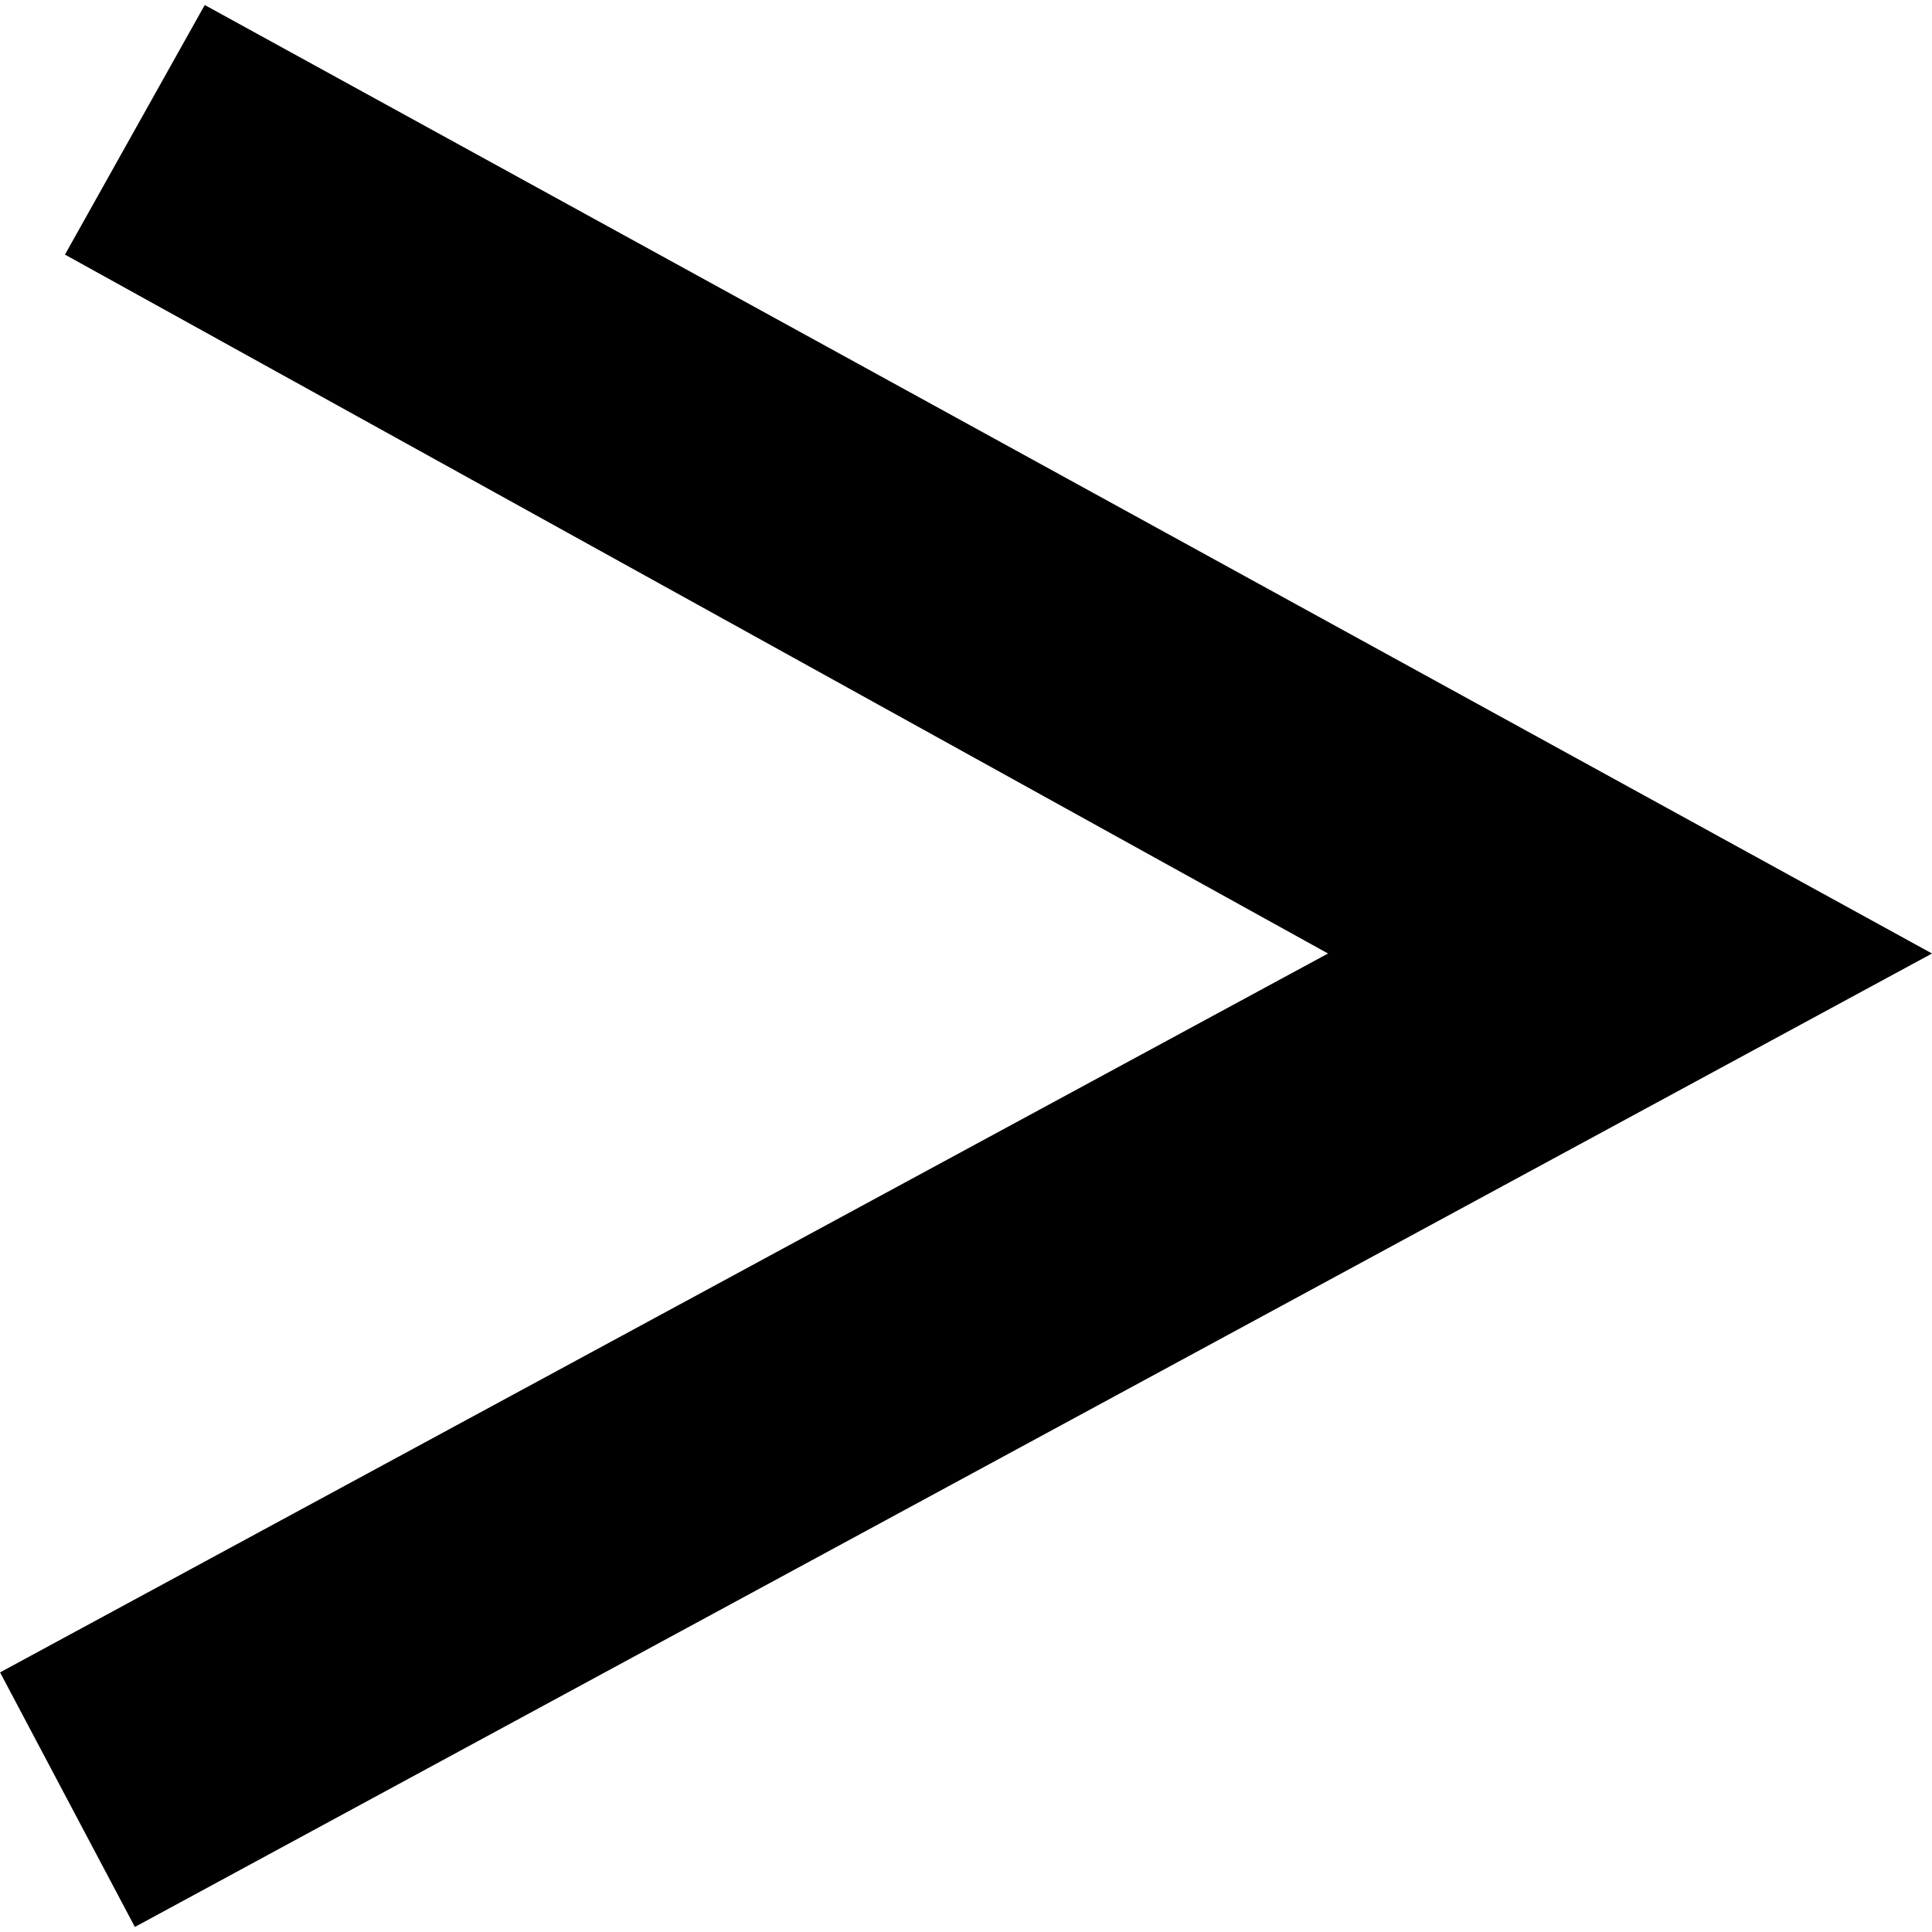 <!-- Generated by IcoMoon.io -->
<svg version="1.1" xmlns="http://www.w3.org/2000/svg" width="32" height="32" viewBox="0 0 32 32">
<title>icon-caret-right</title>
<path d="M2.234 31.917l-2.233-4.217 21.995-11.907-20.92-11.576 2.315-4.134 28.609 15.71-29.767 16.124z" fill="currentColor"></path>
</svg>
